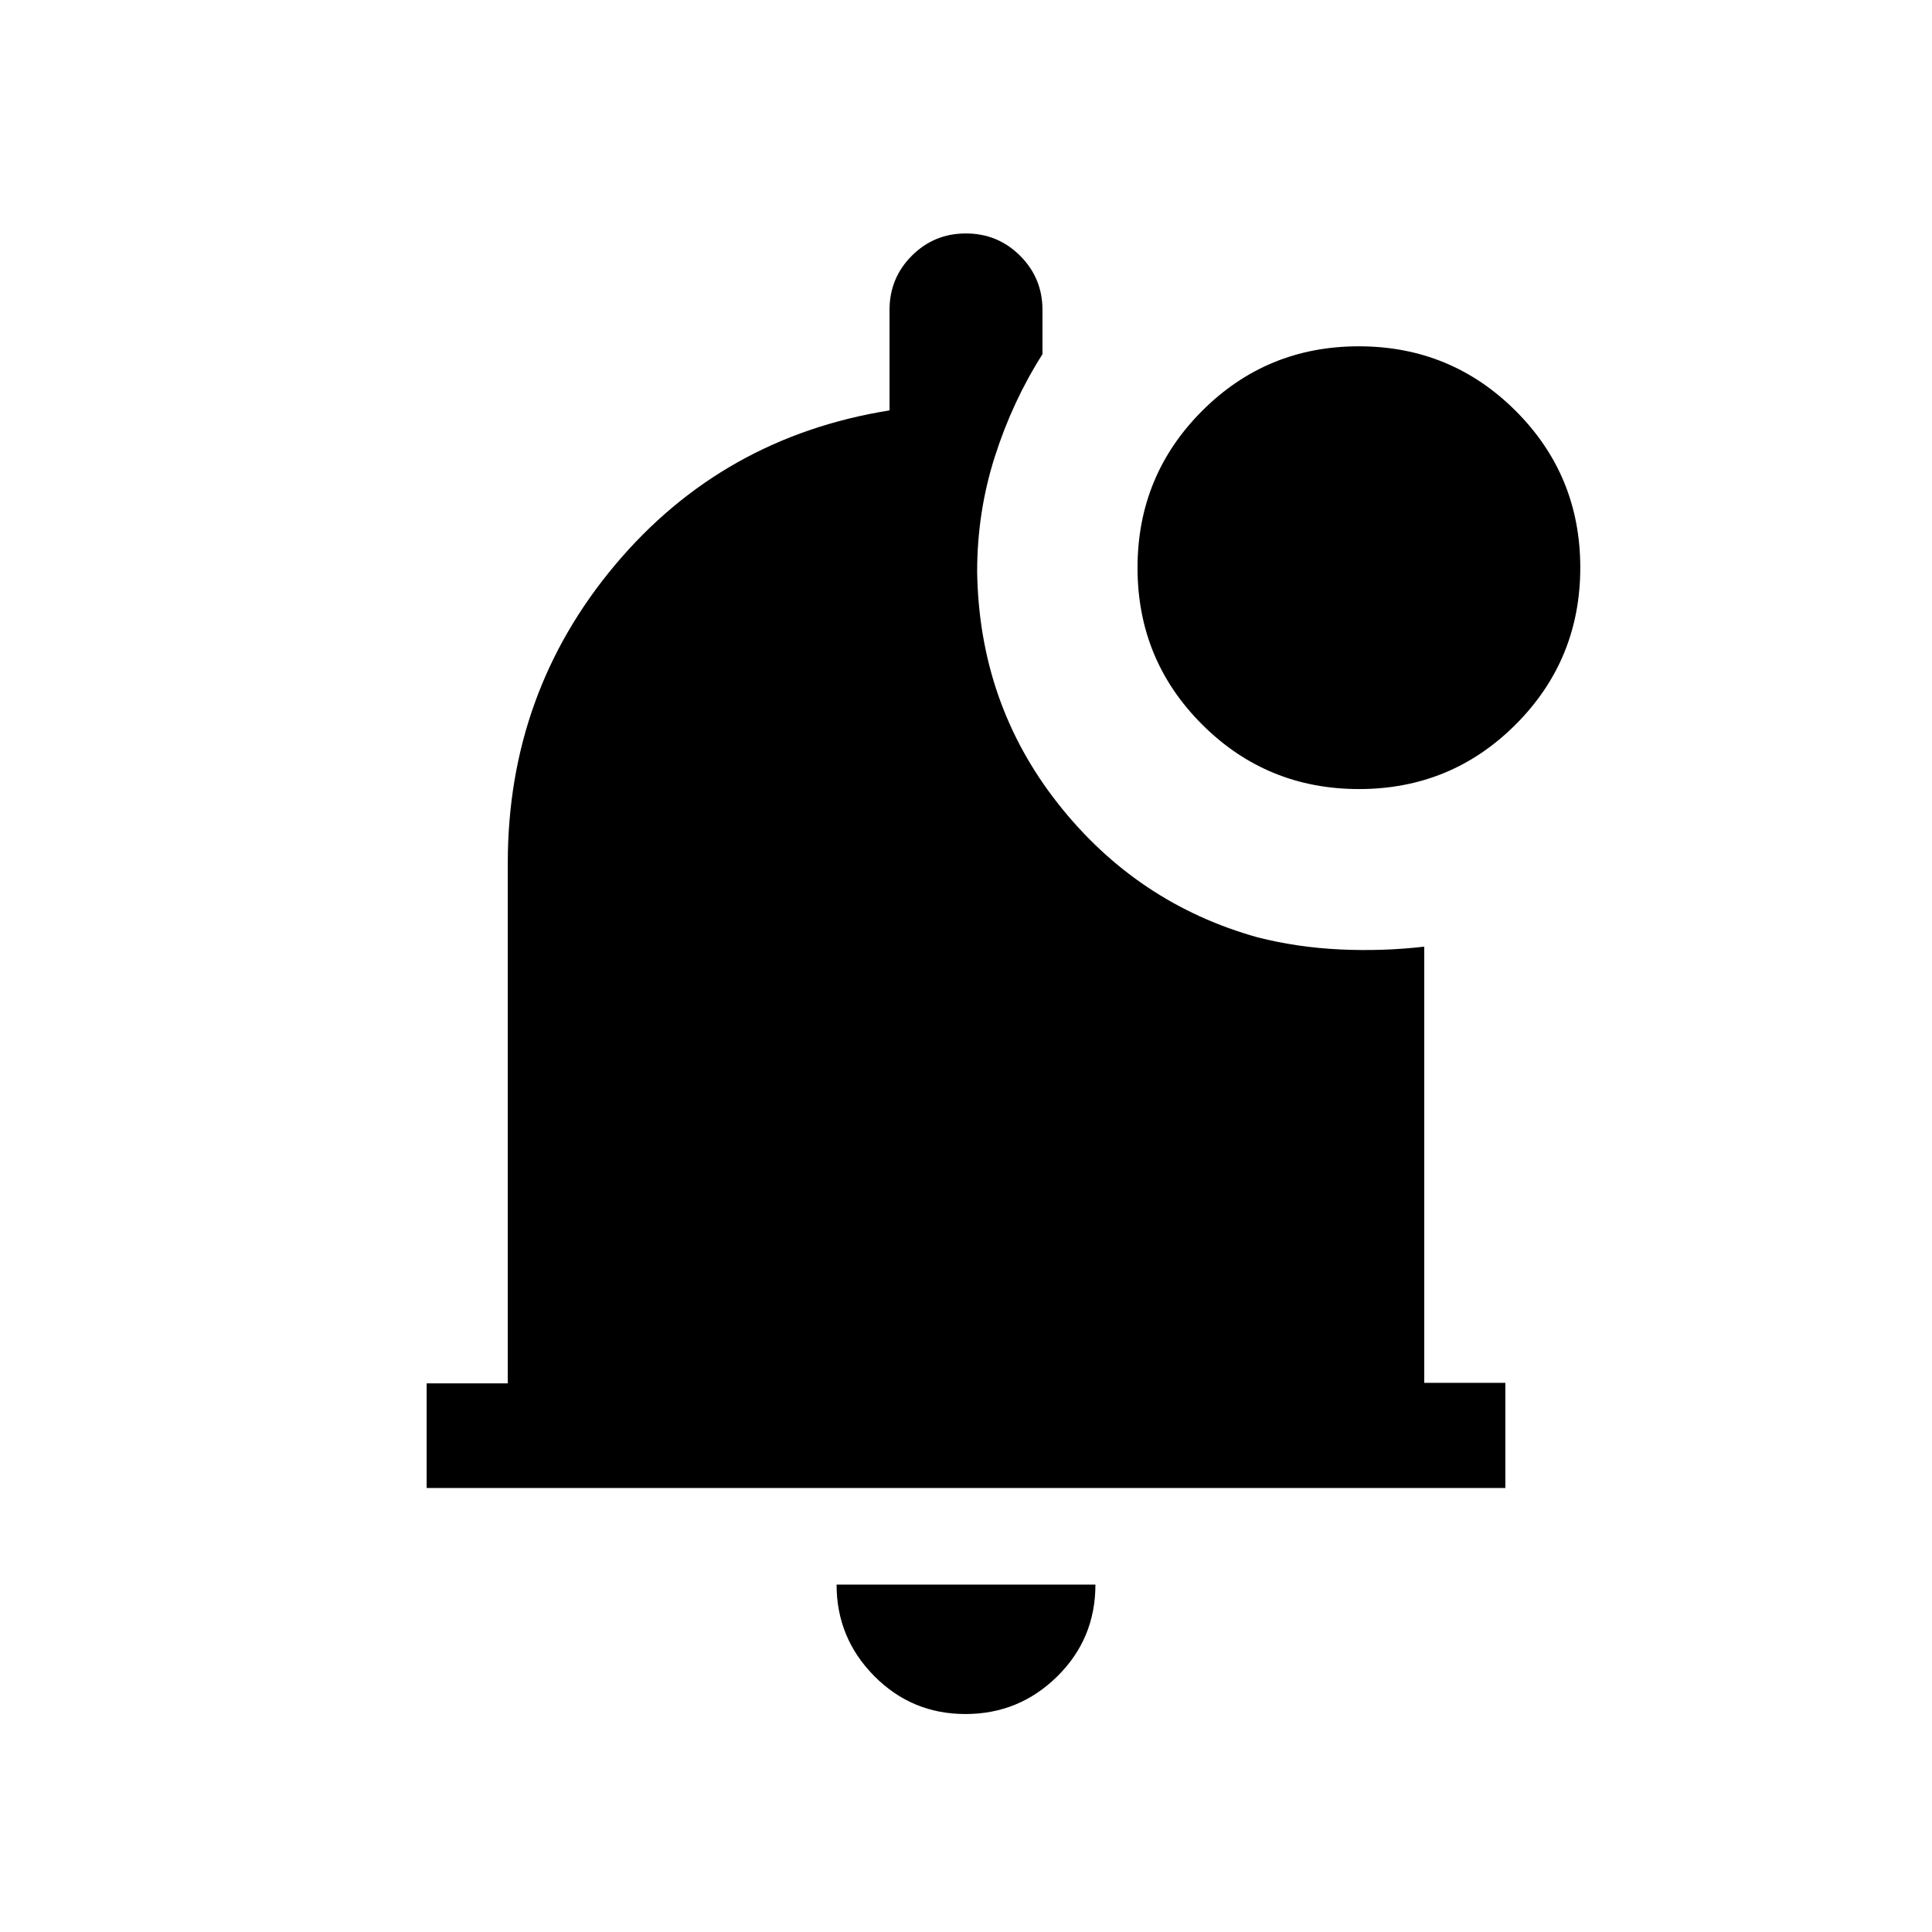 <svg xmlns="http://www.w3.org/2000/svg" height="20" viewBox="0 -960 960 960" width="20"><path d="M479.72-108.309q-26.643 0-45.335-18.89t-18.692-45.417h128.614q0 26.923-18.972 45.615-18.973 18.692-45.615 18.692ZM212.001-220.616v-51.998h40.308v-258.463q0-84.692 53.307-148.192 53.308-63.5 136.385-76.807v-49.923q0-15.833 11.07-26.916 11.07-11.084 26.884-11.084t26.929 11.084q11.115 11.083 11.115 26.916V-784q-14.846 23.308-23.654 50.845-8.808 27.536-8.808 57.233 1 65.462 40.154 115.192 39.154 49.731 99.23 66.5 19.693 5 40.885 6 21.193 1 41.885-1.384v216.75h40.308v52.248H212.001Zm463.273-347.306q-45.814 0-77.929-32.07t-32.115-77.885q0-45.814 32.07-77.929t77.884-32.115q45.814 0 77.929 32.07 32.116 32.07 32.116 77.884t-32.07 77.929q-32.07 32.116-77.885 32.116Z"/></svg>